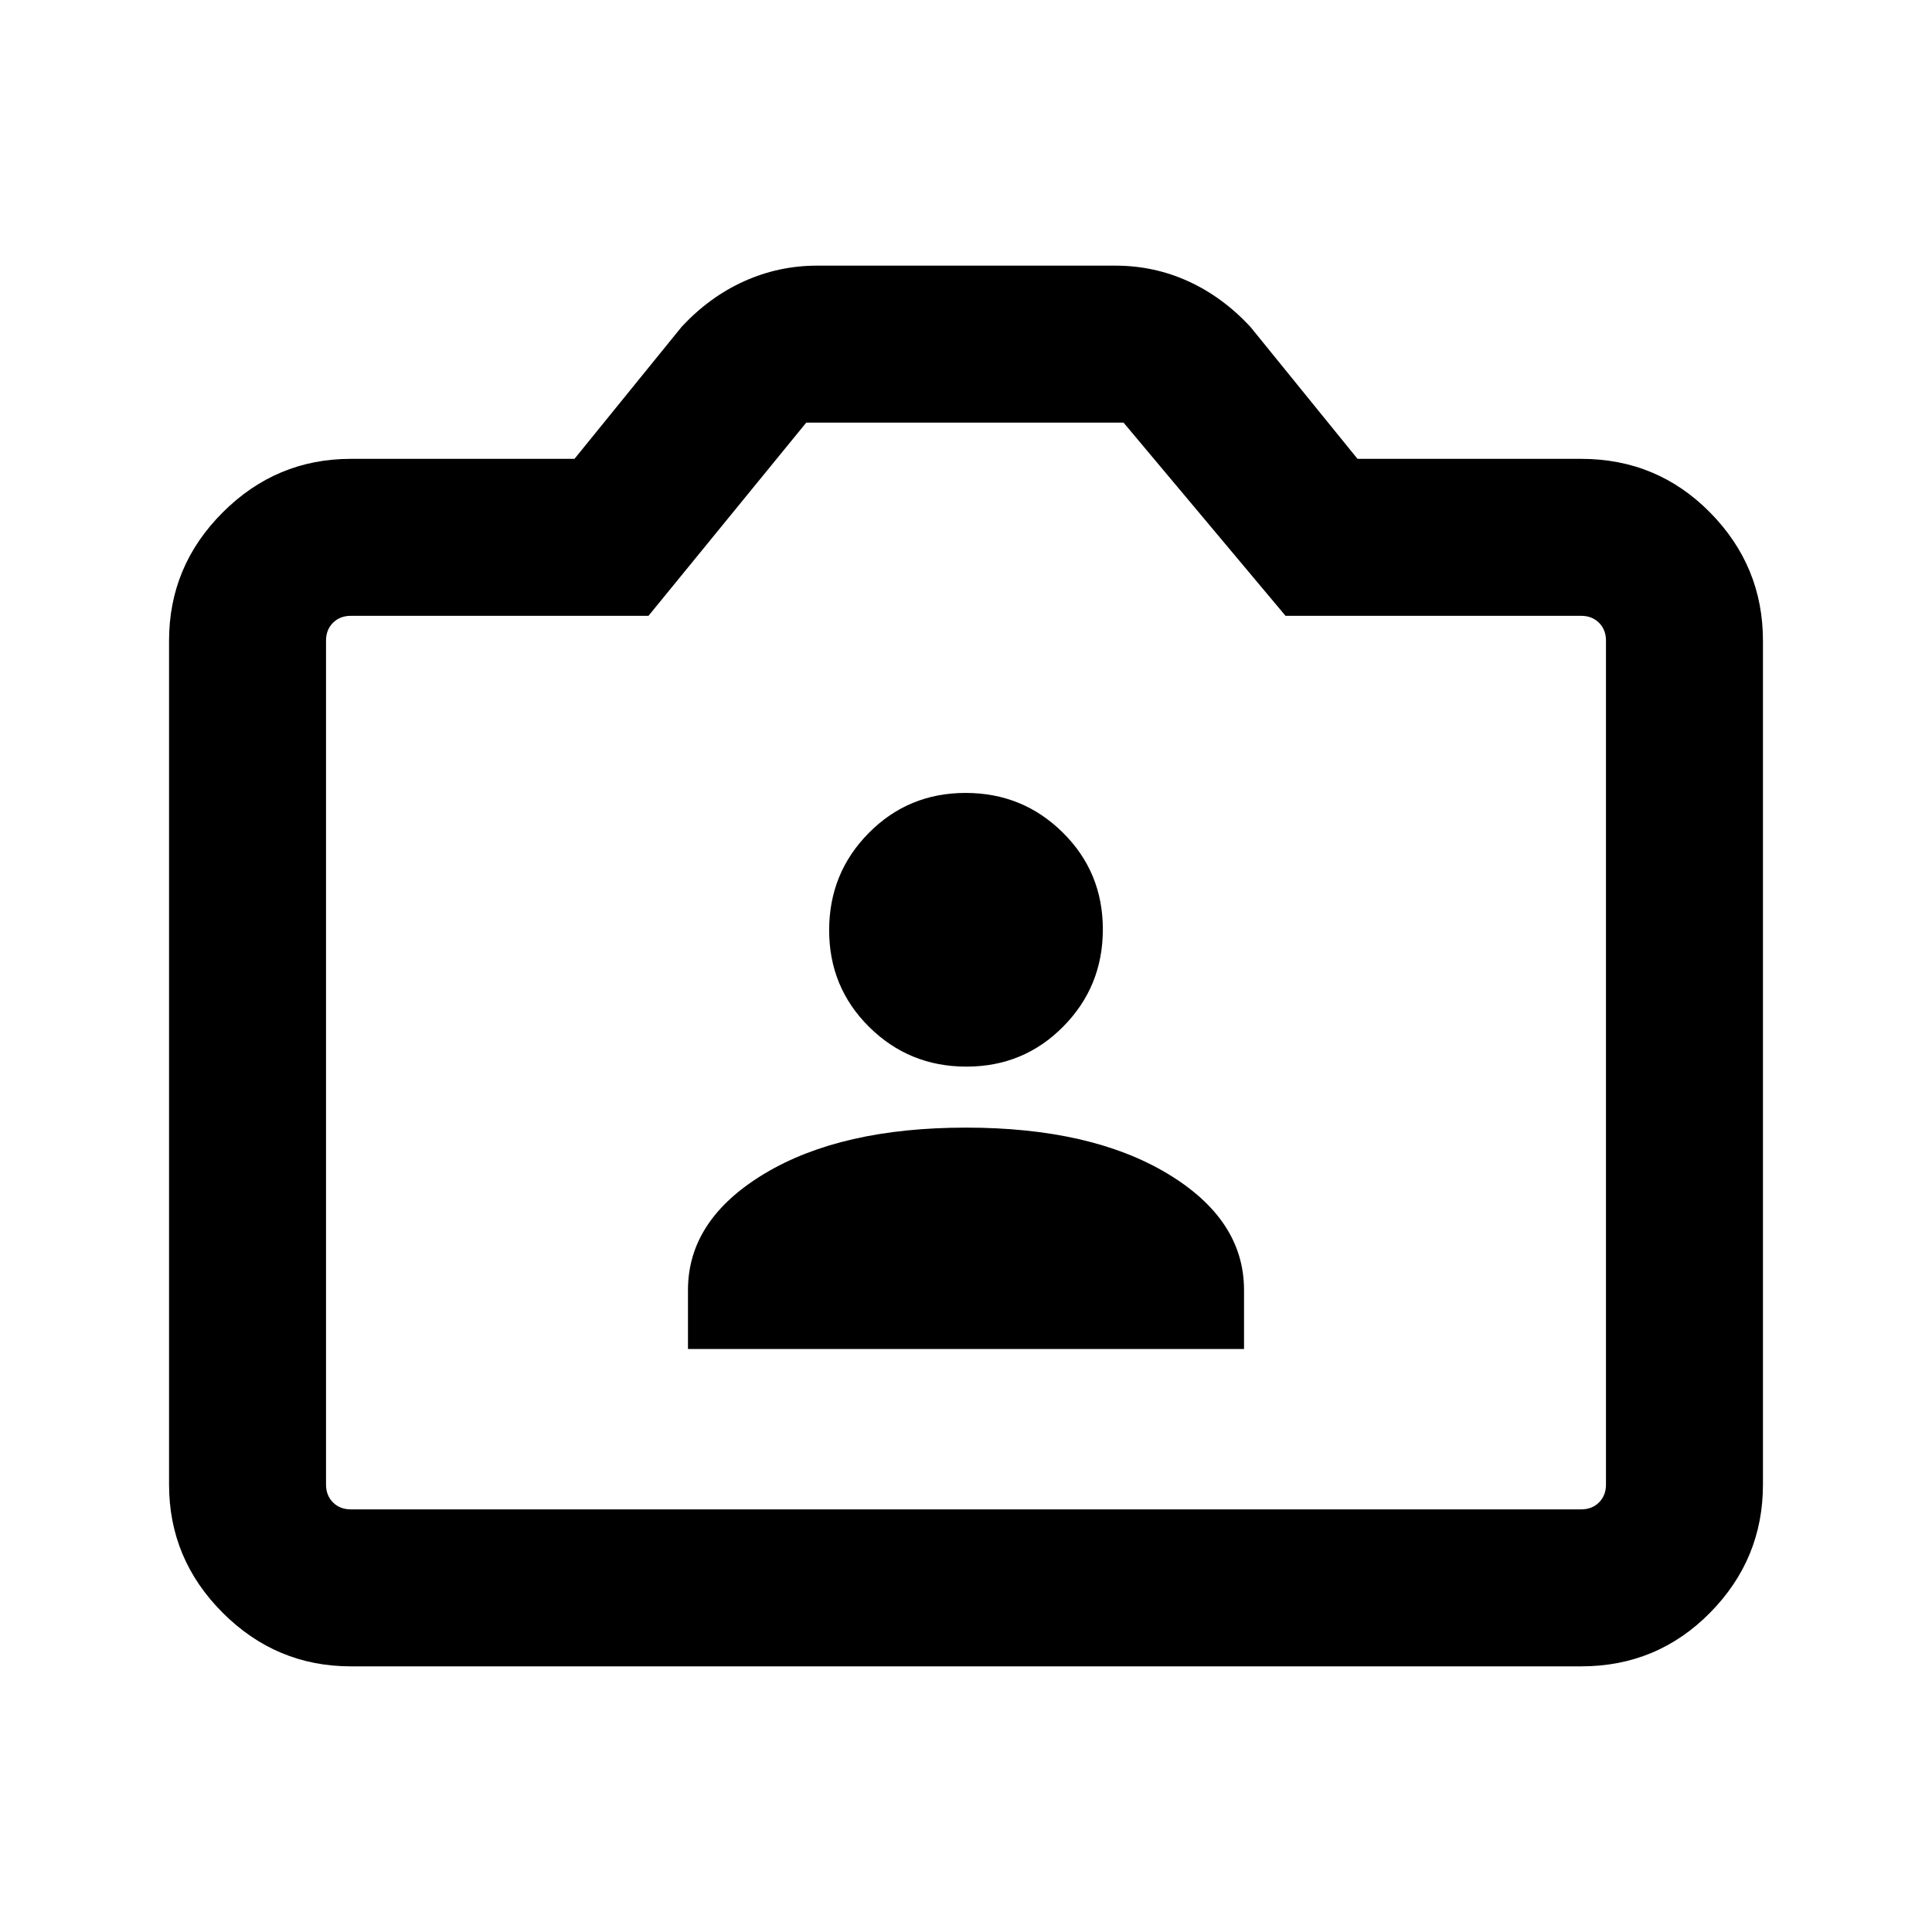 <svg xmlns="http://www.w3.org/2000/svg" height="20" viewBox="0 -960 960 960" width="20"><path d="M174.31-132q-37.03 0-63.67-26.64T84-222.31v-419.38q0-37.03 26.64-63.67T174.31-732h111.15l53.31-65.69q13.85-14.85 31.04-22.58Q387-828 406-828h148.18q19.18 0 36.19 7.73 17.01 7.73 30.86 22.58L674.54-732h111.15q37.73 0 64.02 26.64T876-641.69v419.38q0 37.03-26.29 63.67T785.69-132H174.31Zm0-78h611.38q5.39 0 8.85-3.46t3.46-8.85v-419.38q0-5.39-3.46-8.85t-8.85-3.46H638.77l-80.48-96H400.62l-78.39 96H174.31q-5.39 0-8.85 3.46t-3.46 8.85v419.38q0 5.39 3.46 8.85t8.85 3.46ZM480-433ZM341.85-289.69h276.3V-319q0-35-38.07-57.85Q542-399.69 480-399.69t-100.08 22.84Q341.85-354 341.85-319v29.31ZM480.21-430q28.42 0 48.1-19.9Q548-469.8 548-498.21q0-28.42-19.9-48.1Q508.2-566 479.79-566q-28.42 0-48.1 19.9Q412-526.2 412-497.79q0 28.42 19.9 48.1Q451.8-430 480.21-430Z"/></svg>